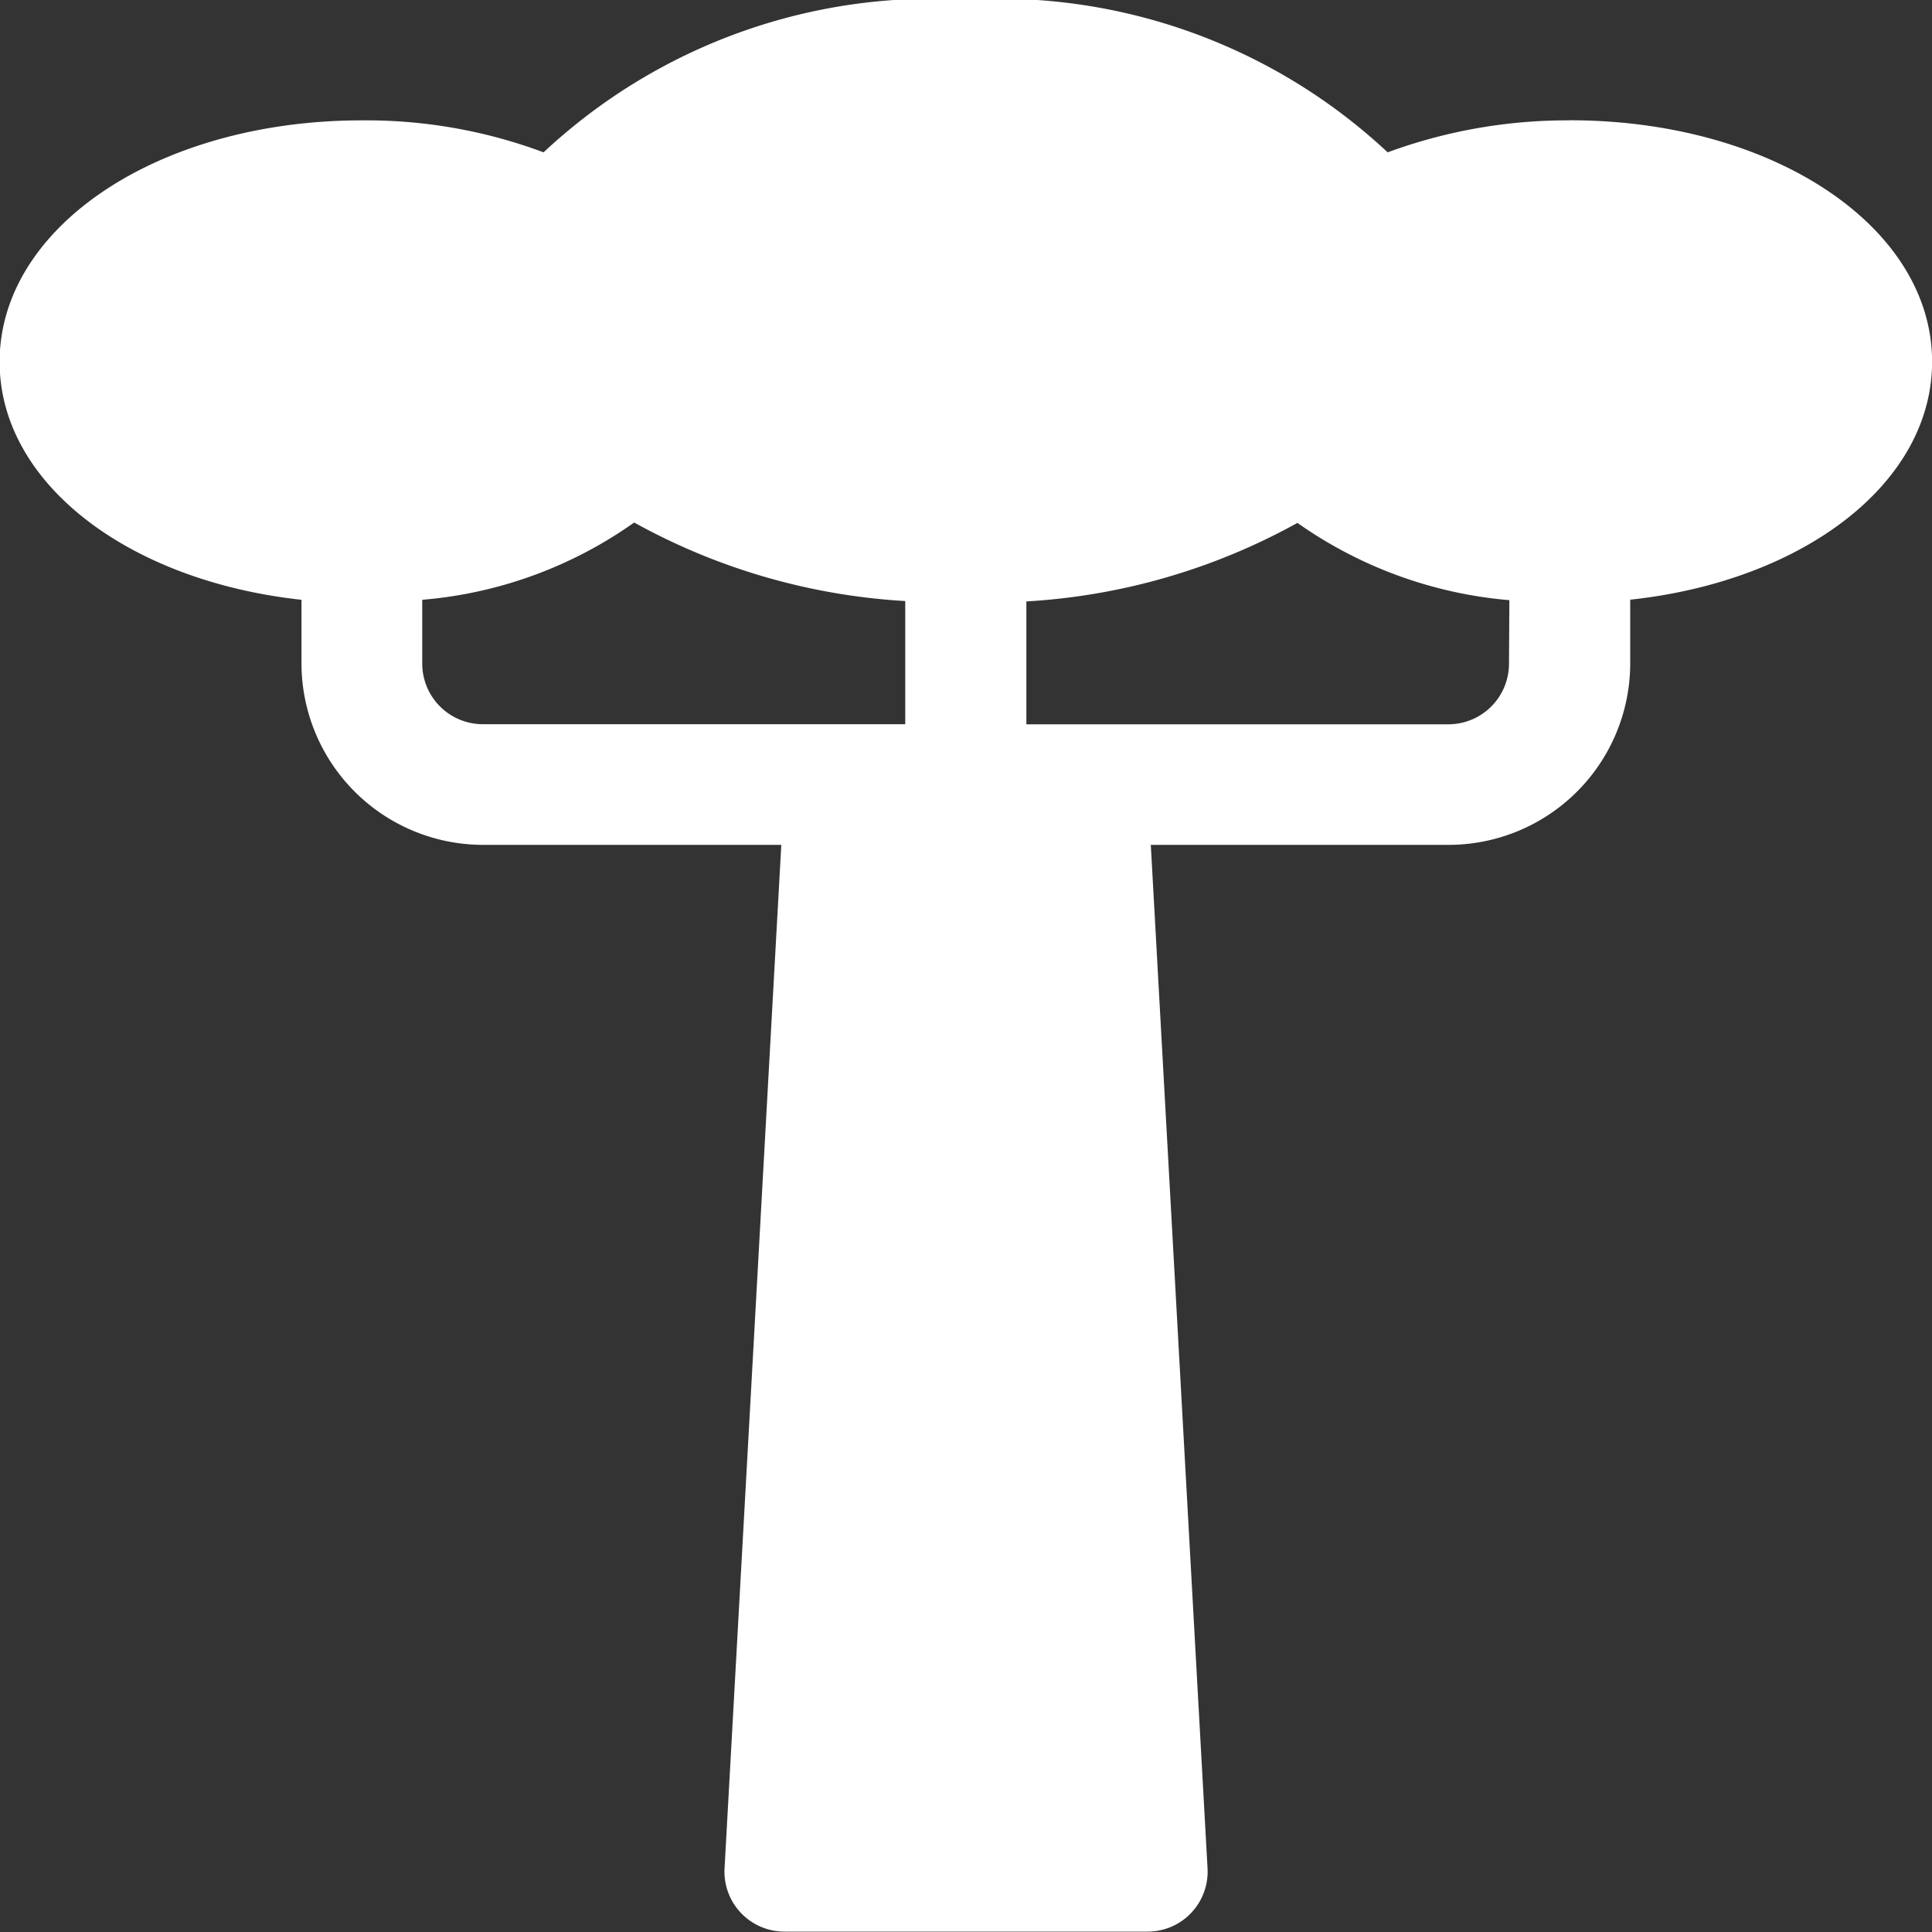 <svg xmlns="http://www.w3.org/2000/svg" width="20" height="20" viewBox="0 0 20 20">
  <rect x="0" y="0" width="20" height="20" fill="#333333" stroke="none"/>
  <path id="madagascar" d="M21.8,6.8a5.384,5.384,0,0,0-1.881.331,5.9,5.9,0,0,0-4.369-1.581,5.9,5.9,0,0,0-4.369,1.581A5.244,5.244,0,0,0,9.3,6.8c-2.1,0-3.75,1.1-3.75,2.5,0,1.256,1.332,2.268,3.125,2.463v.662A1.881,1.881,0,0,0,10.554,14.3h3.088l-.587,10.587a.621.621,0,0,0,.625.663h3.749a.621.621,0,0,0,.625-.663L17.467,14.3h3.088a1.881,1.881,0,0,0,1.875-1.876v-.662c1.794-.193,3.125-1.206,3.125-2.463,0-1.4-1.651-2.5-3.75-2.5Zm-11.25,6.251a.628.628,0,0,1-.625-.626v-.662a4.422,4.422,0,0,0,2.194-.8,6.573,6.573,0,0,0,2.806.813v1.275Zm10.625-.625h0a.628.628,0,0,1-.625.626H16.179V11.78a6.574,6.574,0,0,0,2.806-.813,4.454,4.454,0,0,0,2.194.8Z" transform="translate(-5.554 -5.554)" fill="#fff"/>
</svg>
